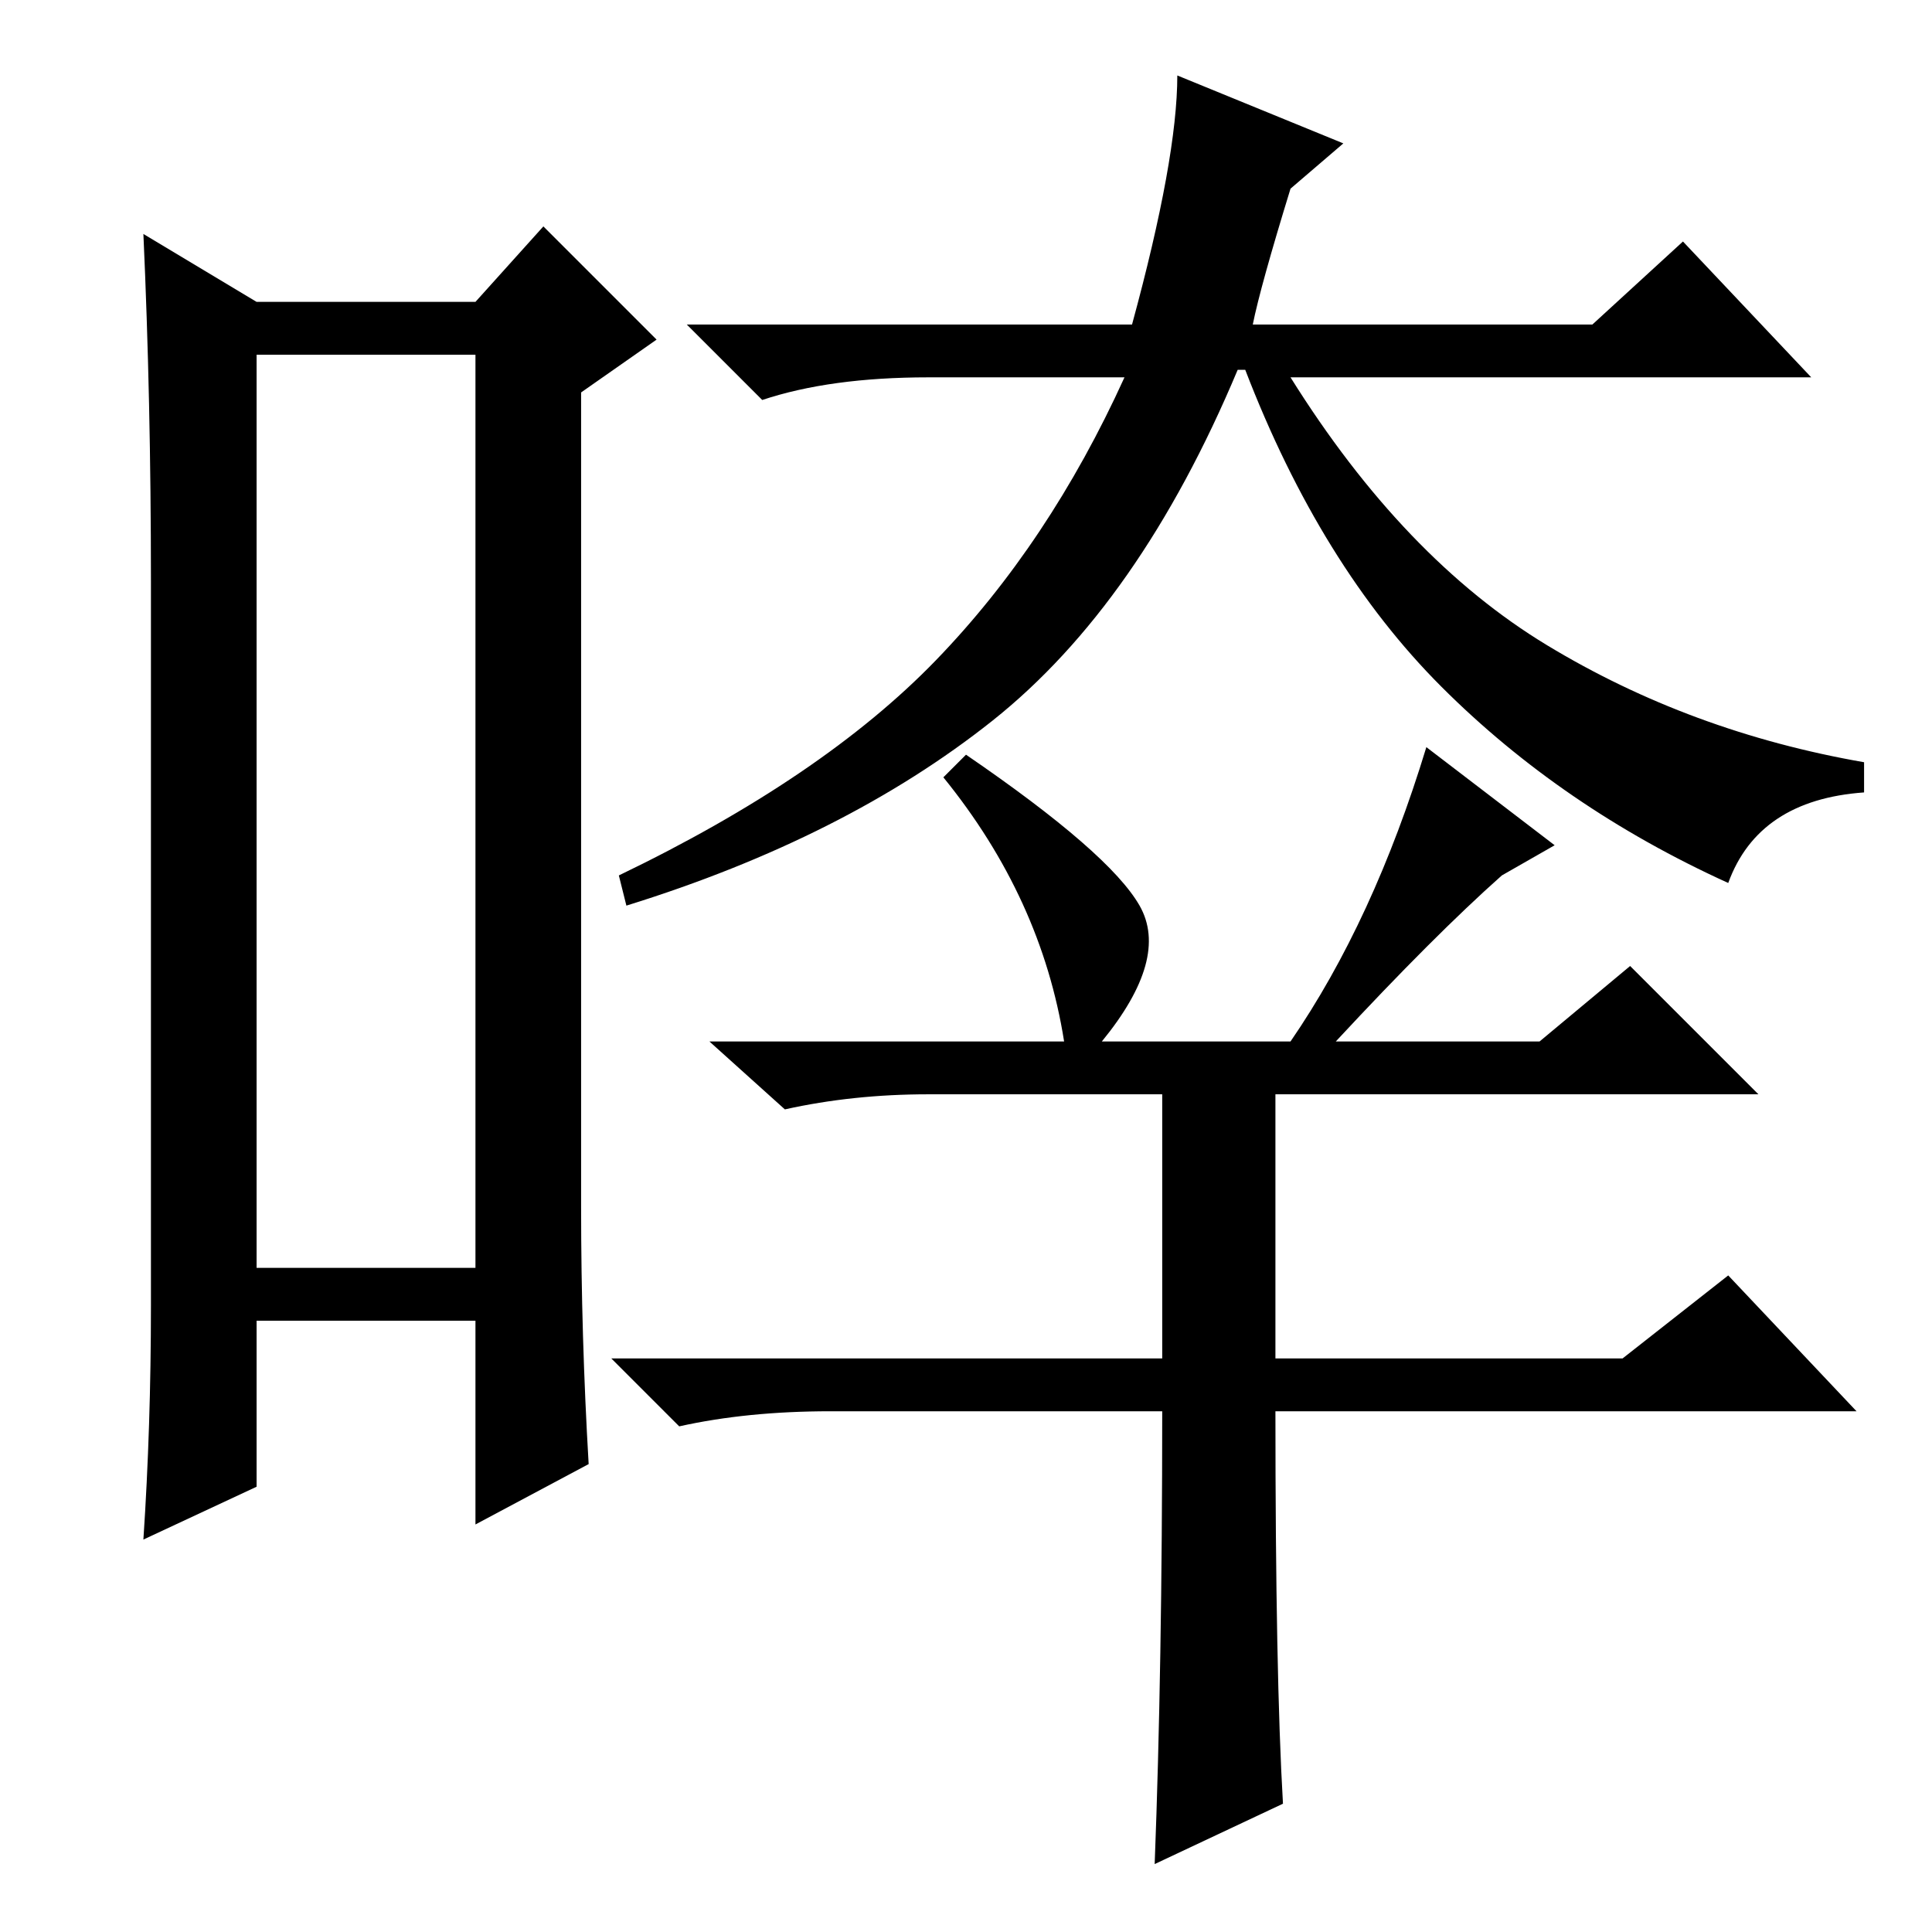 <?xml version="1.0" standalone="no"?>
<!DOCTYPE svg PUBLIC "-//W3C//DTD SVG 1.1//EN" "http://www.w3.org/Graphics/SVG/1.1/DTD/svg11.dtd" >
<svg xmlns="http://www.w3.org/2000/svg" xmlns:xlink="http://www.w3.org/1999/xlink" version="1.1" viewBox="0 -36 256 256">
  <g transform="matrix(1 0 0 -1 0 220)">
   <path fill="currentColor"
d="M34 209v-121h29v121h-29zM20 83v96q0 24 -1 46l15 -9h29l9 10l15 -15l-10 -7v-108q0 -17 1 -34l-15 -8v27h-29v-22l-15 -7q1 15 1 31zM178 237l-7 -6q-4 -13 -5 -18h45l12 11l17 -18h-69q15 -24 34 -35.5t42 -15.5v-4q-14 -1 -18 -12q-22 10 -38 26t-26 42h-1
q-13 -31 -32.5 -46.5t-48.5 -24.5l-1 4q27 13 42 28.5t25 37.5h-26q-13 0 -22 -3l-10 10h59q6 22 6 33zM177 118h27l12 10l17 -17h-110q-10 0 -19 -2l-10 9h47q-3 19 -16 35l3 3q19 -13 23 -20t-5 -18h25q11 16 18 39l17 -13l-7 -4q-9 -8 -22 -22zM169 113v-37h46l14 11
l17 -18h-77q0 -35 1 -52l-17 -8q1 26 1 60h-44q-11 0 -20 -2l-9 9h73v37h15z" />
  </g>

</svg>
